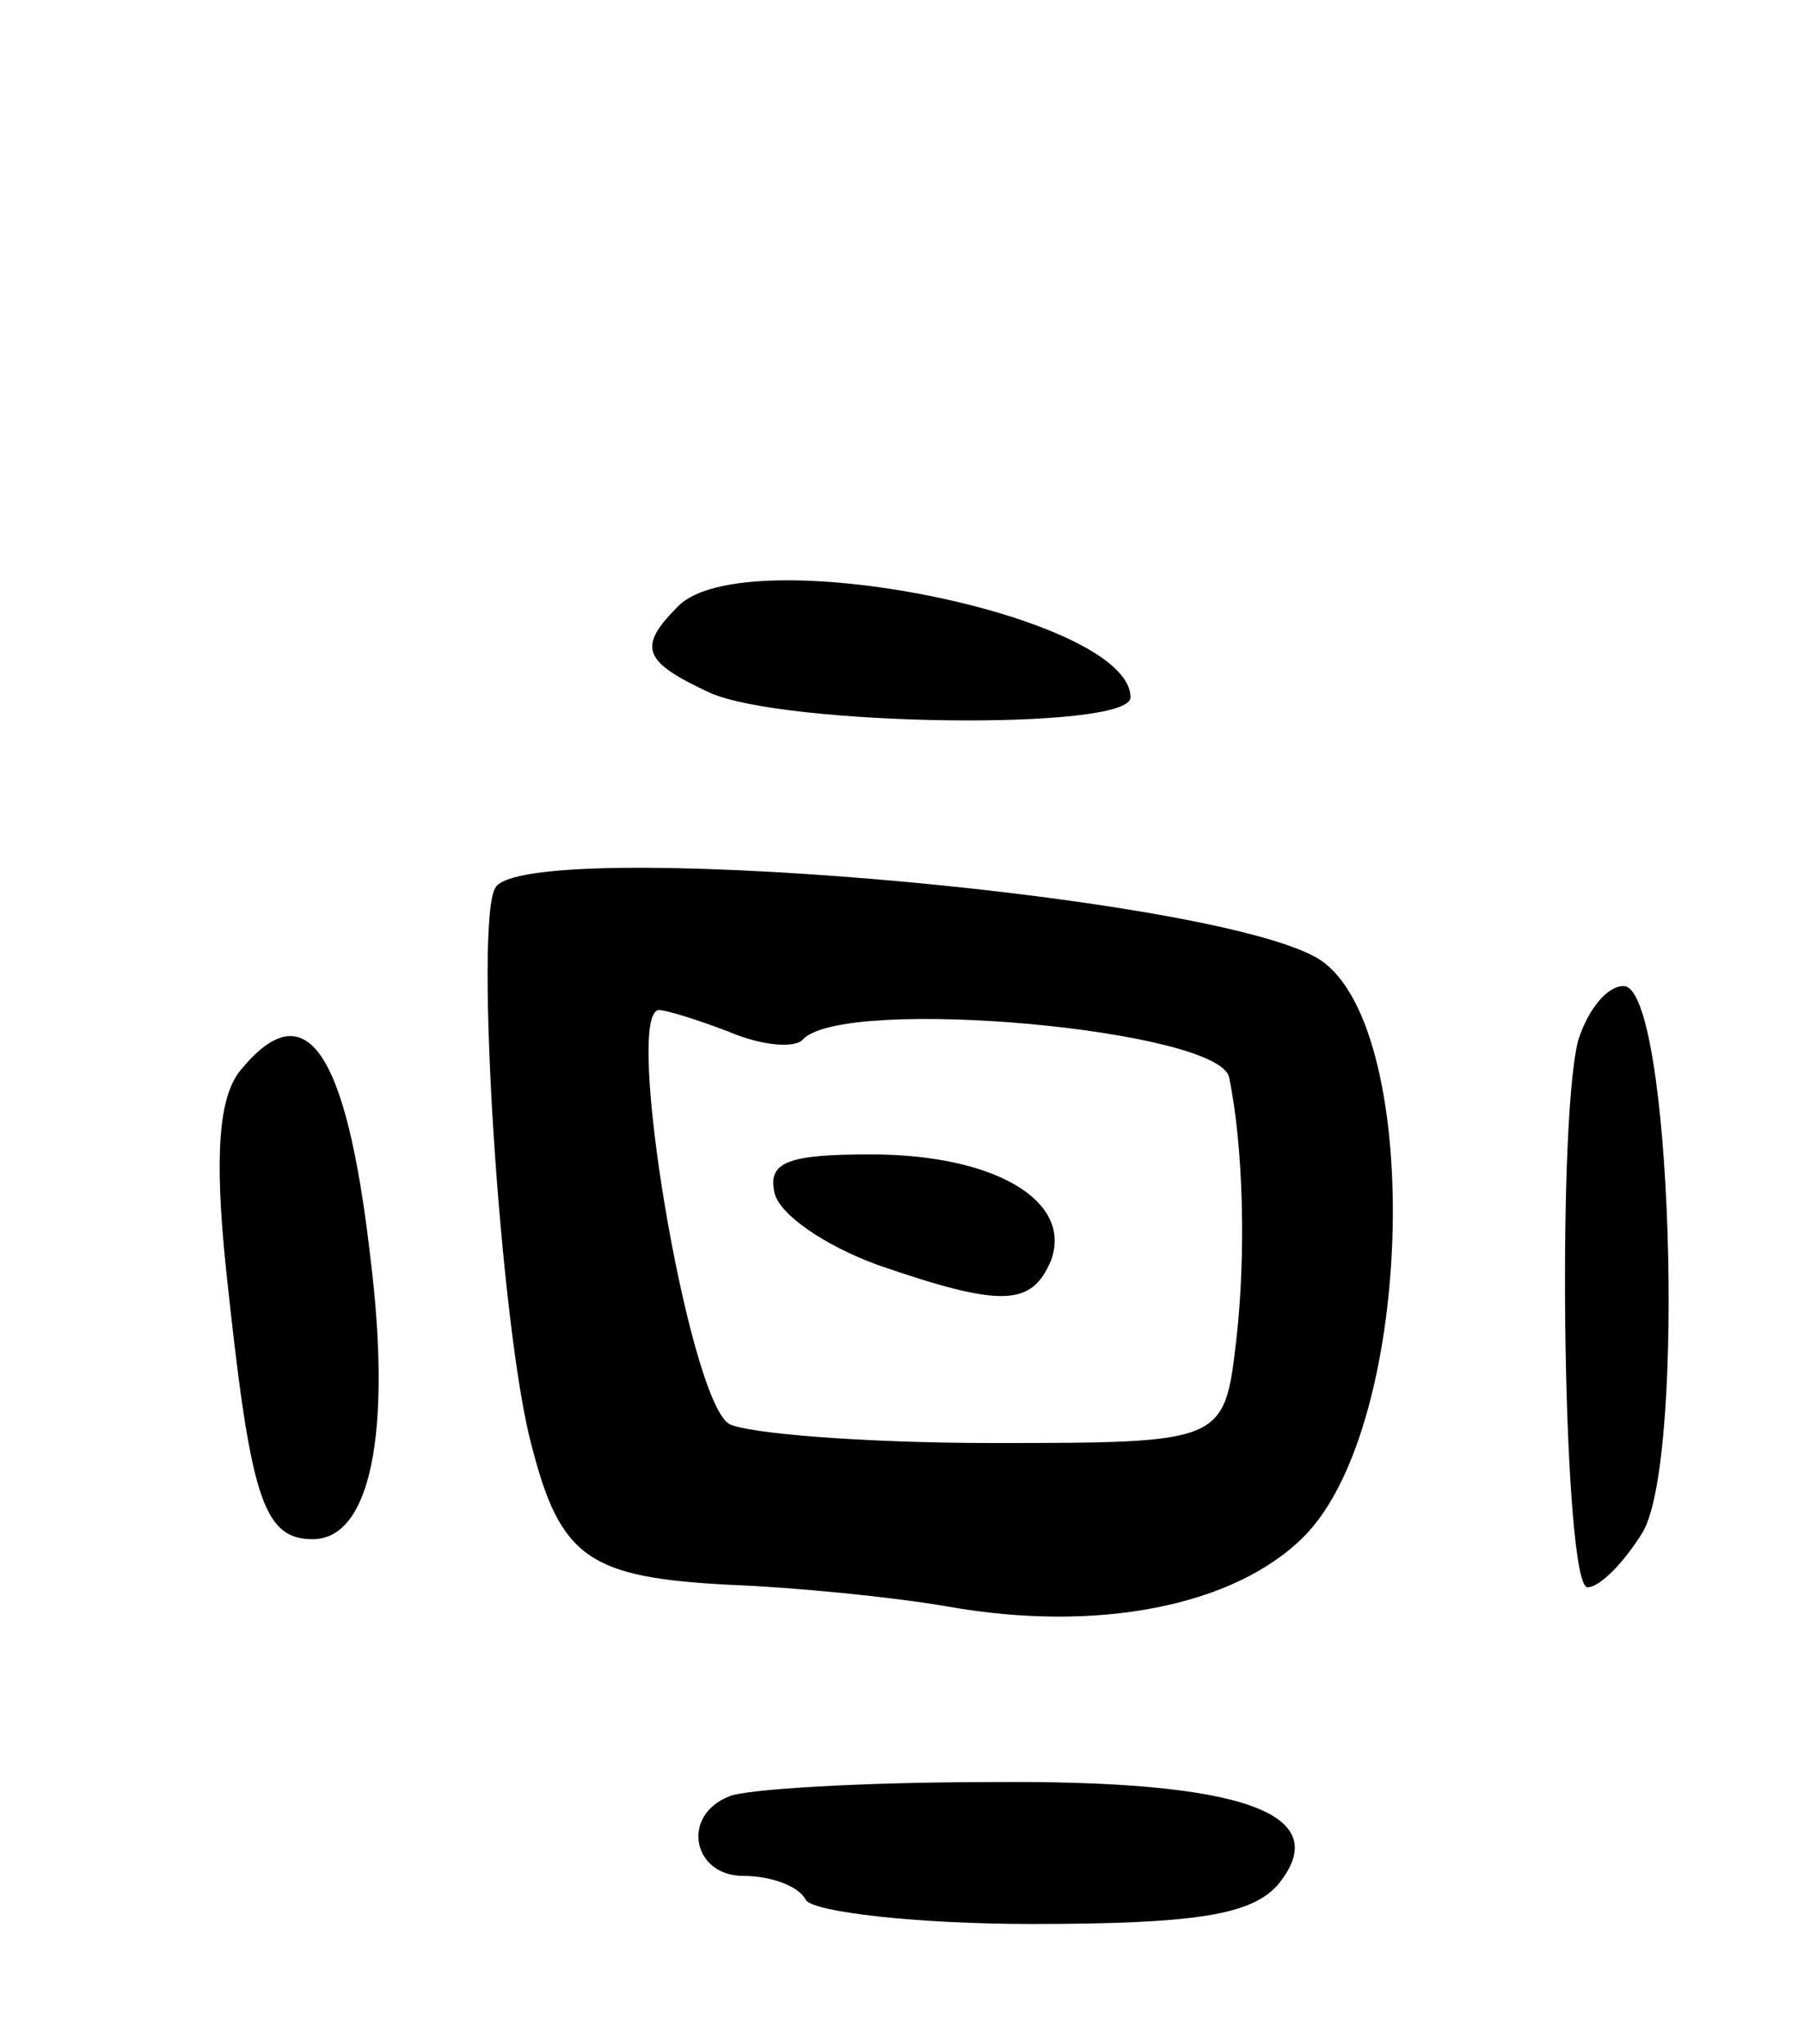 <svg version="1.0" xmlns="http://www.w3.org/2000/svg"
 width="75pt" height="85pt" viewBox="0 0 75 85"
 preserveAspectRatio="xMidYMid meet">
<g transform="translate(0,85) scale(0.1,-0.1)"
fill="#000000" stroke="none">
<path d="M282 598 c-17 -17 -15 -23 13 -36 31 -14 175 -16 175 -2 0 34 -160
66 -188 38z"/>
<path d="M206 481 c-9 -14 2 -184 15 -232 12 -47 24 -55 83 -58 26 -1 67 -5
90 -9 62 -11 119 0 148 29 47 47 50 216 5 241 -49 27 -328 50 -341 29z m97
-60 c14 -6 28 -7 31 -3 18 18 173 4 177 -16 6 -29 7 -74 3 -109 -5 -43 -5 -43
-102 -43 -53 0 -102 4 -109 8 -17 11 -44 172 -29 172 3 0 16 -4 29 -9z"/>
<path d="M322 354 c2 -9 21 -22 43 -30 52 -18 64 -17 72 2 9 25 -24 44 -75 44
-34 0 -43 -3 -40 -16z"/>
<path d="M656 417 c-9 -37 -6 -227 4 -227 5 0 15 10 23 23 18 31 12 227 -8
227 -7 0 -15 -10 -19 -23z"/>
<path d="M100 405 c-9 -11 -11 -35 -6 -83 10 -94 15 -112 36 -112 24 0 33 44
24 117 -10 87 -27 111 -54 78z"/>
<path d="M303 103 c-20 -8 -15 -33 6 -33 11 0 23 -4 26 -10 3 -5 46 -10 94
-10 69 0 91 4 102 16 25 30 -14 44 -120 43 -53 0 -102 -3 -108 -6z"/>
</g>
</svg>
